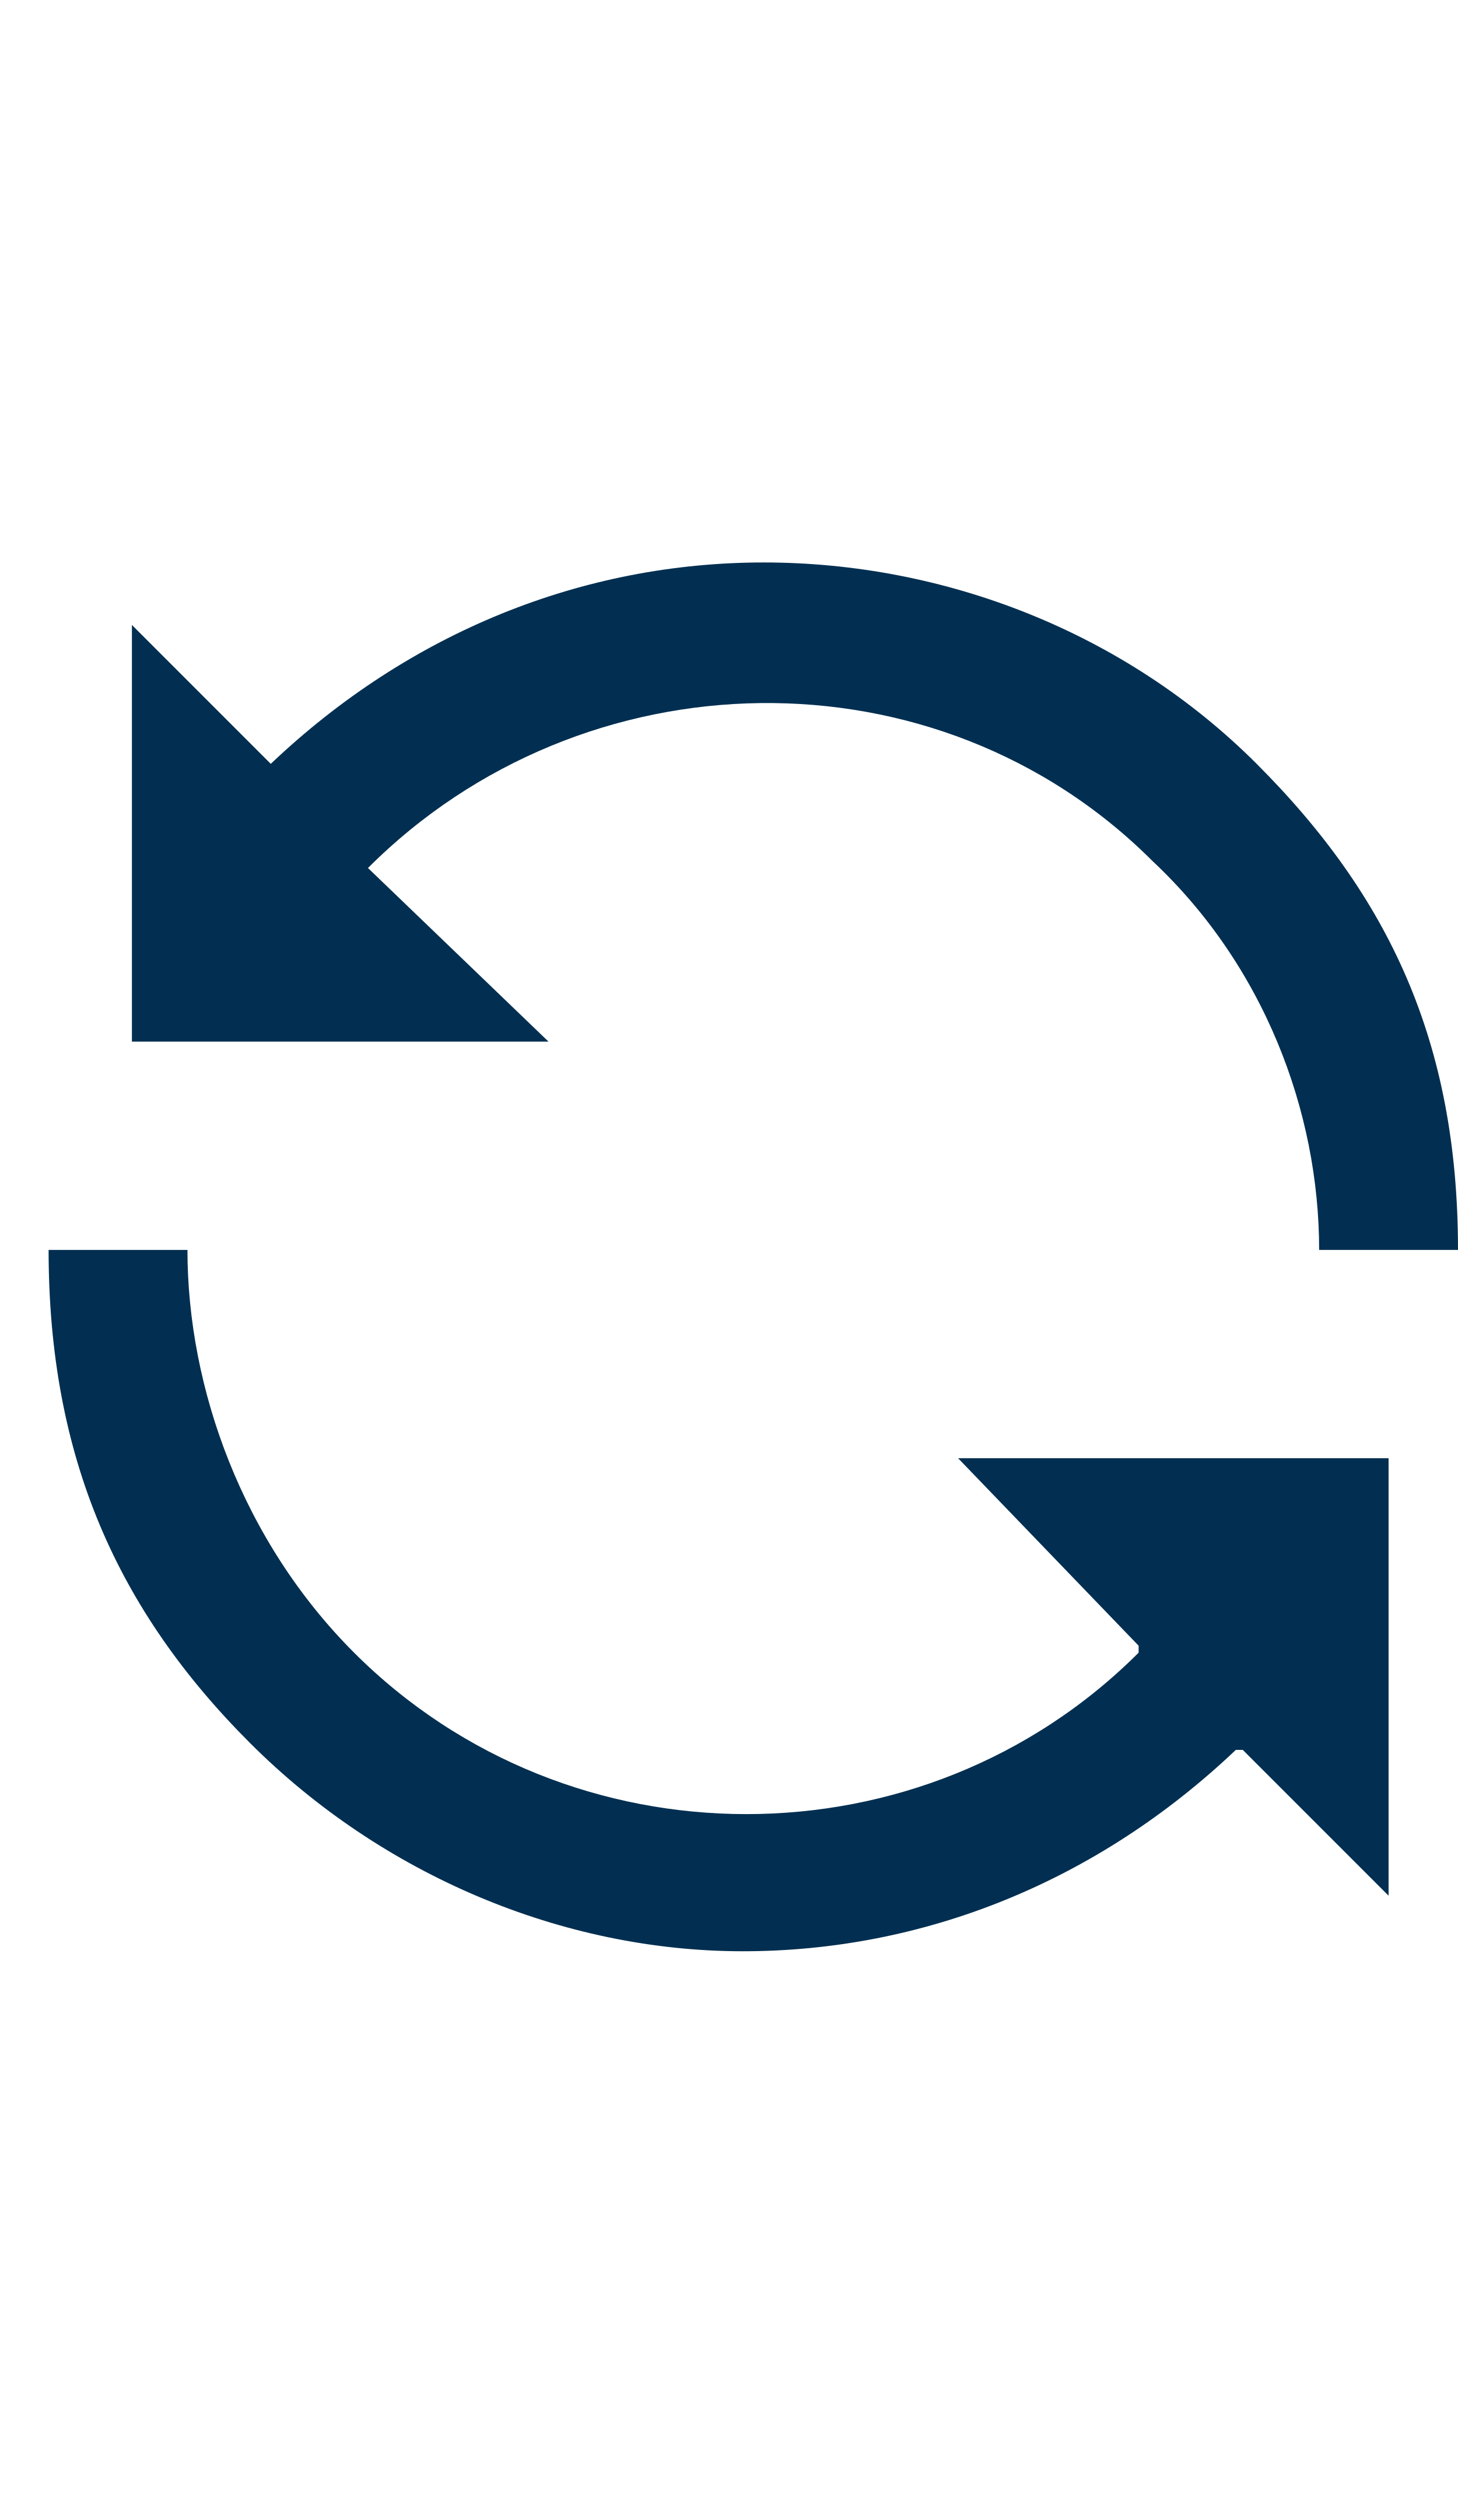 <svg xmlns="http://www.w3.org/2000/svg" viewBox="0 0 21 36"><style>.st0{fill:#022f51}.st1{fill:none}.st2{fill:#2a5db8}.st3{fill:none;stroke:#fff;stroke-width:2;stroke-miterlimit:10}.st4{fill:#fff}.st5,.st6{fill:#022f51;stroke:#022f51;stroke-width:.75;stroke-miterlimit:10}.st6{fill:none;stroke-width:8}.st7{opacity:.5;stroke:#ffa683;stroke-width:2}.st7,.st8,.st9{fill:none;stroke-miterlimit:10}.st8{opacity:.5;stroke:#ffa683;stroke-width:1.414}.st9{stroke:#022f51;stroke-width:4}.st10{opacity:.99;fill:#022f51}</style><g id="Layer_1"><path class="st0" d="M20 21h-6.2l2.6 2.7v.1c-3.1 3.1-8.2 3.1-11.3 0C3.5 22.2 2.7 20 2.7 18h-2c0 3 1 5.2 2.9 7.1 1.9 1.9 4.5 3 7.1 3 2.6 0 5.1-1 7.1-2.9h.1l2.1 2.1V21zM2 15h5.9l-2.6-2.5c3.1-3.1 8.2-3.2 11.3-.1C18.2 13.9 19 16 19 18h2c0-3-1-5.1-2.9-7-1.9-1.9-4.5-2.9-7.1-2.9-2.6 0-5.1 1-7.1 2.9l-2-2v6z"/></g></svg>

